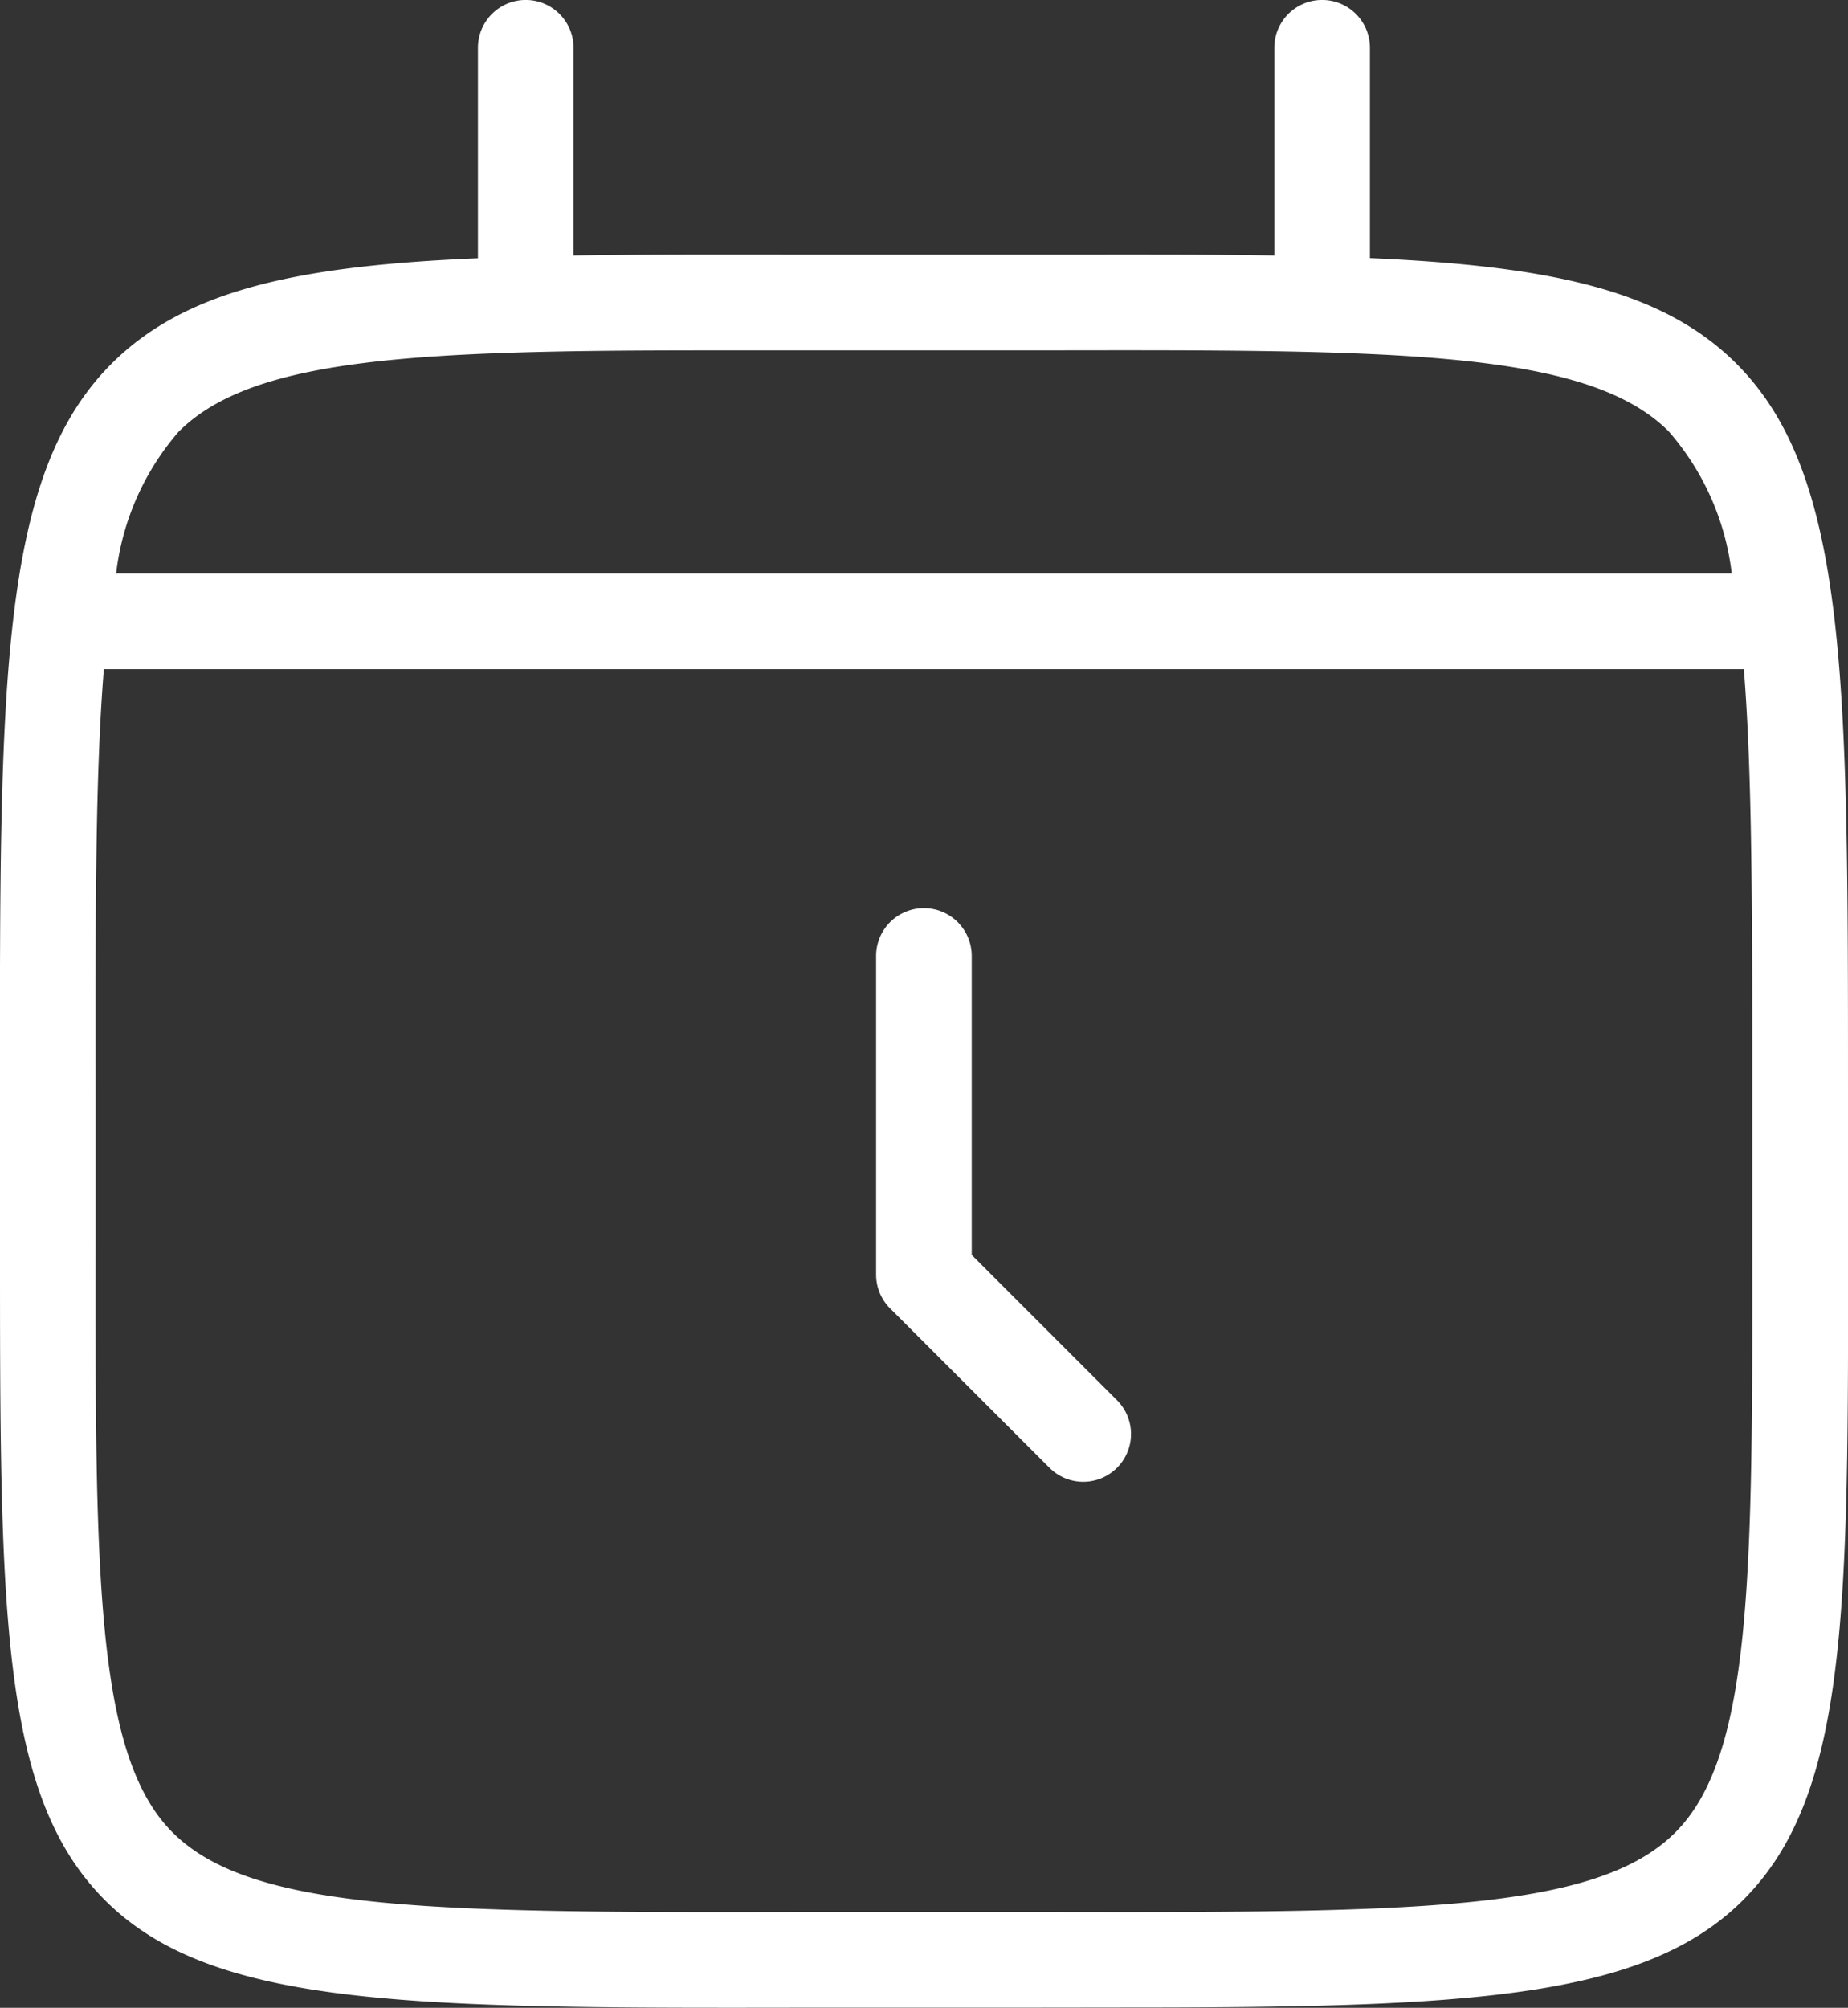 <svg xmlns="http://www.w3.org/2000/svg" width="34" height="36.934" viewBox="0 0 34 36.934">
  <rect x="0" y="0" width="34" height="36.934" fill="#333333" stroke="none"/>
  <path id="Union_6" data-name="Union 6" d="M18.981,36.931c-1.263,0-2.7,0-3.959,0-7.389.012-11.093.02-13.089-1.975C-.008,33.016,0,29.6,0,22.808V20.132C-.008,12.553-.011,8.751,2.052,6.691c1.348-1.348,3.4-1.8,6.741-1.94V.879a.879.879,0,0,1,1.759,0V4.7c1.284-.02,2.729-.017,4.358-.015.665,0,1.36,0,2.09,0s1.424,0,2.087,0c1.63,0,3.071-.006,4.358.015V.879a.879.879,0,0,1,1.759,0V4.748c3.341.147,5.392.595,6.741,1.94C34.007,8.749,34,12.55,34,20.129V22.8h0c.009,6.8.012,10.211-1.929,12.151-1.844,1.844-5.147,1.978-11.457,1.978ZM1.759,20.132v2.676c-.006,6.111-.009,9.478,1.416,10.9,1.48,1.48,4.947,1.477,11.843,1.463.63,0,1.292,0,1.981,0s1.351,0,1.981,0c6.9.012,10.363.018,11.843-1.463,1.425-1.424,1.421-4.792,1.416-10.9V20.129c0-3.336,0-5.888-.155-7.82H1.911C1.753,14.241,1.756,16.794,1.759,20.132Zm1.536-12.2a4.837,4.837,0,0,0-1.158,2.617H31.861A4.837,4.837,0,0,0,30.7,7.934c-1.513-1.509-5.1-1.5-11.612-1.489q-1,0-2.093,0t-2.093,0h0l-1.74,0C7.746,6.443,4.666,6.565,3.295,7.934ZM19.308,27l-2.931-2.931a.877.877,0,0,1-.258-.621V17.585a.879.879,0,0,1,1.759,0v5.5l2.673,2.673a.879.879,0,0,1,0,1.243.877.877,0,0,1-1.242,0Z" transform="translate(0)" fill="#fff"/>
</svg>

